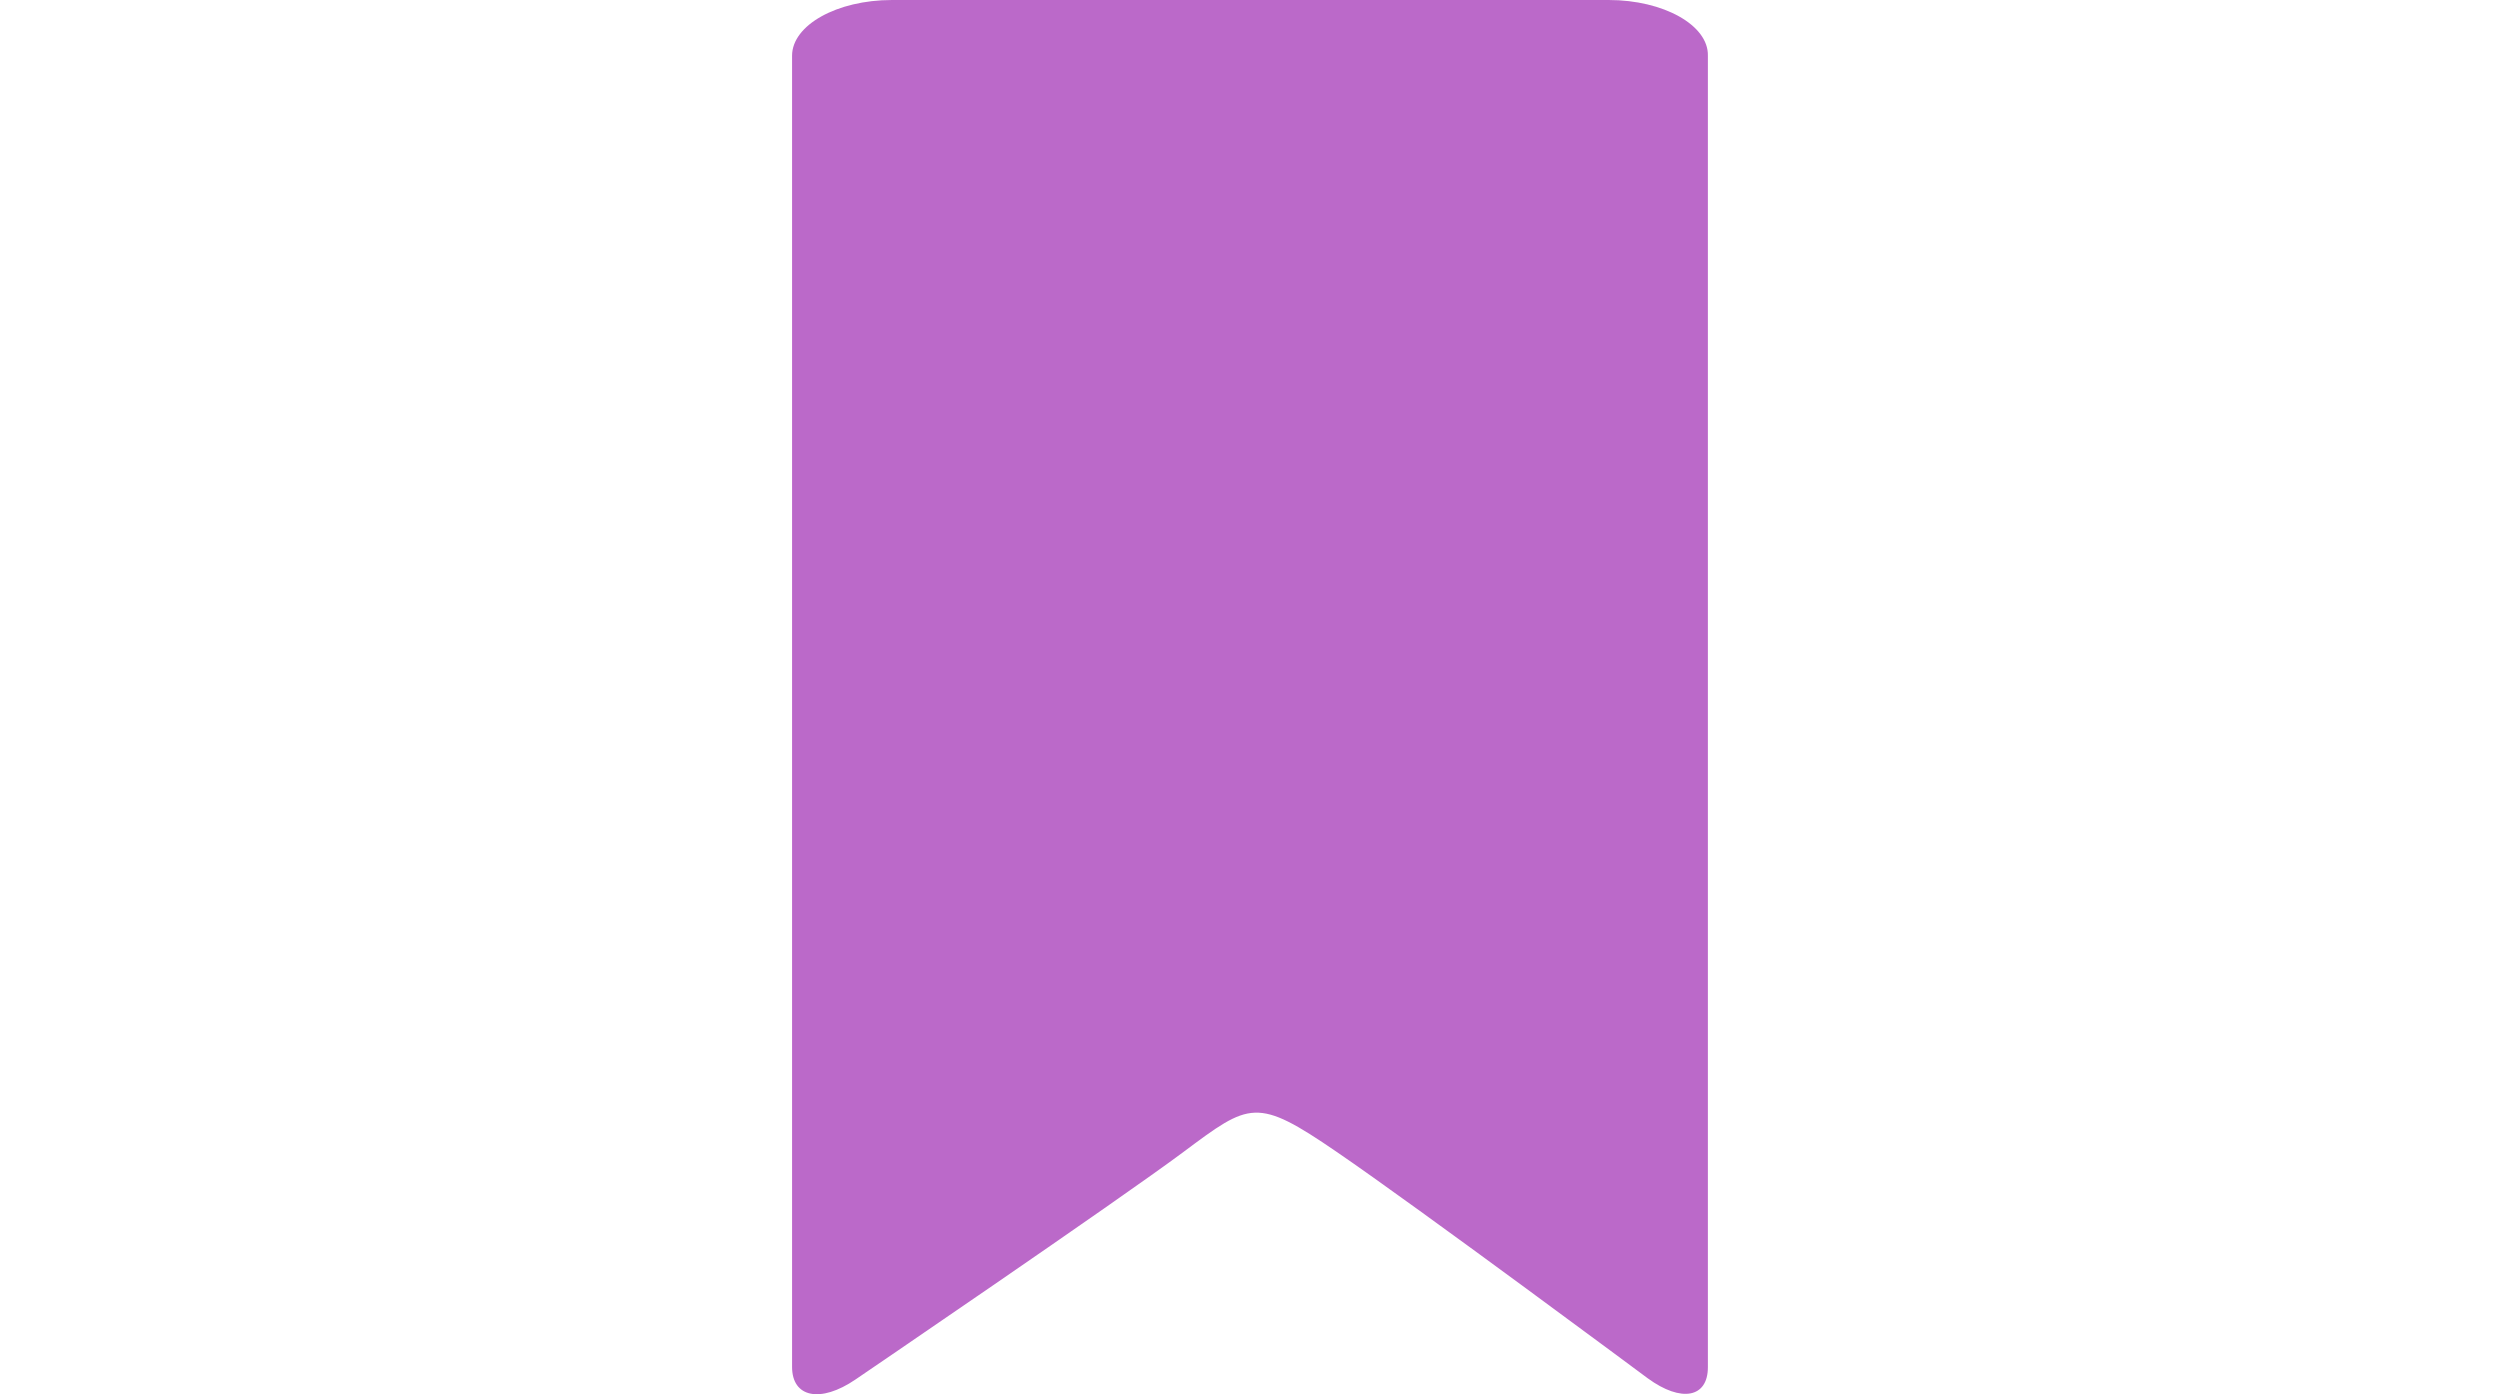 <svg width="52" height="29" viewBox="0 0 52 29" fill="none" xmlns="http://www.w3.org/2000/svg">
<g clip-path="url(#clip0_402_5074)">
<path d="M33.461 6.10352e-05H18.553C17.407 6.10352e-05 16.475 0.524 16.475 1.159V28.431C16.475 29.07 17.067 29.189 17.792 28.695C17.792 28.695 23.234 24.991 24.617 23.96C26 22.929 26.133 22.814 27.804 23.96C29.483 25.107 34.275 28.67 34.275 28.67C34.97 29.177 35.524 29.074 35.524 28.439V1.159C35.539 0.524 34.6 6.10352e-05 33.461 6.10352e-05Z" fill="#BB69C9"/>
</g>
<defs>
<clipPath id="clip0_402_5074">
<rect width="52" height="29" fill="white"/>
</clipPath>
</defs>
</svg>
